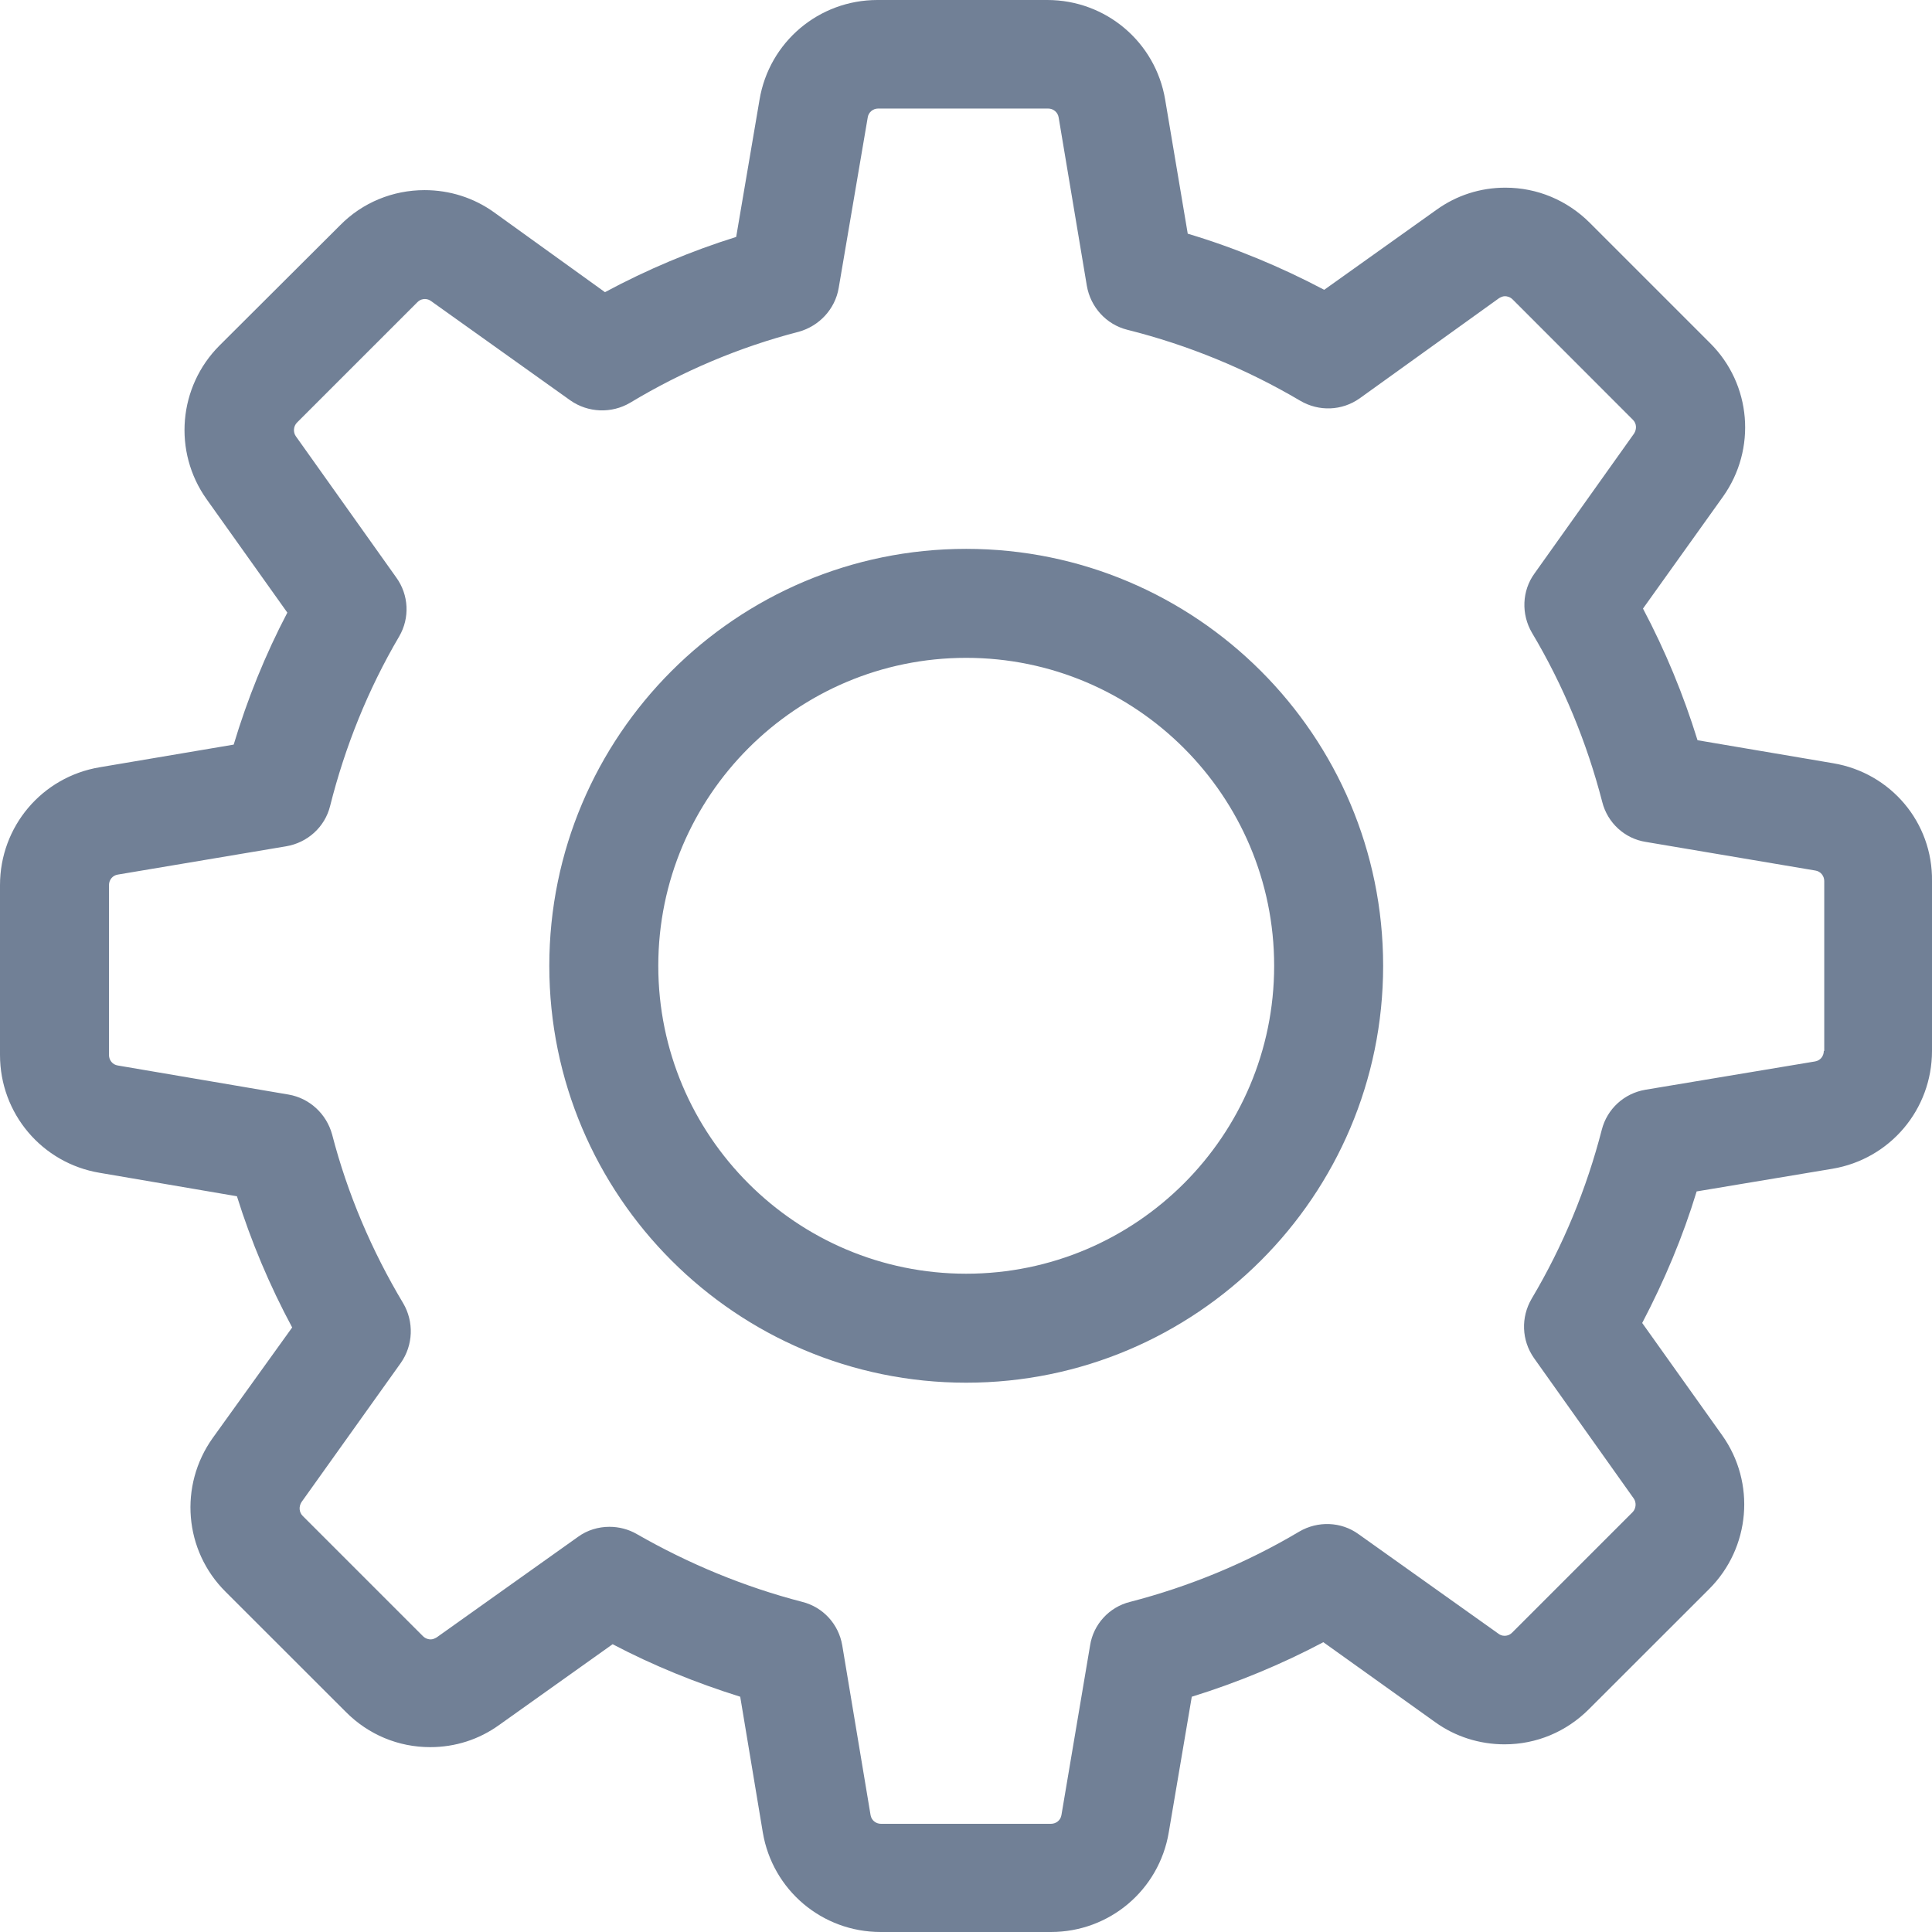<?xml version="1.0" encoding="UTF-8"?>
<svg width="22px" height="22px" viewBox="0 0 22 22" version="1.1" xmlns="http://www.w3.org/2000/svg" xmlns:xlink="http://www.w3.org/1999/xlink">
    <!-- Generator: Sketch 54.1 (76490) - https://sketchapp.com -->
    <title>icon-dashboard</title>
    <desc>Created with Sketch.</desc>
    <defs>
        <path d="M21.874,9.691 L20.33,9.429 C20.169,8.909 19.962,8.408 19.709,7.93 L20.619,6.657 C21.005,6.115 20.945,5.375 20.472,4.906 L19.103,3.537 C18.845,3.28 18.505,3.137 18.142,3.137 C17.857,3.137 17.586,3.224 17.356,3.39 L16.079,4.3 C15.582,4.038 15.063,3.822 14.525,3.661 L14.268,2.135 C14.158,1.478 13.592,1 12.926,1 L10.991,1 C10.325,1 9.759,1.478 9.649,2.135 L9.383,3.698 C8.868,3.859 8.367,4.07 7.889,4.327 L6.625,3.417 C6.395,3.252 6.12,3.165 5.835,3.165 C5.472,3.165 5.127,3.307 4.874,3.564 L3.5,4.934 C3.031,5.403 2.967,6.143 3.353,6.685 L4.272,7.976 C4.019,8.459 3.817,8.96 3.661,9.479 L2.135,9.737 C1.478,9.847 1,10.412 1,11.079 L1,13.013 C1,13.68 1.478,14.245 2.135,14.355 L3.698,14.622 C3.859,15.137 4.07,15.638 4.327,16.116 L3.422,17.375 C3.036,17.917 3.096,18.657 3.569,19.126 L4.939,20.495 C5.196,20.753 5.536,20.895 5.899,20.895 C6.184,20.895 6.455,20.808 6.685,20.642 L7.976,19.723 C8.44,19.967 8.928,20.164 9.429,20.321 L9.686,21.865 C9.796,22.522 10.361,23 11.028,23 L12.967,23 C13.634,23 14.199,22.522 14.309,21.865 L14.571,20.321 C15.09,20.16 15.591,19.953 16.069,19.7 L17.342,20.61 C17.572,20.776 17.848,20.863 18.133,20.863 L18.133,20.863 C18.496,20.863 18.836,20.72 19.093,20.463 L20.463,19.094 C20.932,18.625 20.996,17.885 20.61,17.343 L19.7,16.065 C19.953,15.582 20.164,15.081 20.32,14.567 L21.865,14.309 C22.522,14.199 23,13.634 23,12.967 L23,11.033 C23.009,10.366 22.531,9.801 21.874,9.691 Z M21.768,12.967 C21.768,13.027 21.727,13.078 21.667,13.087 L19.737,13.409 C19.493,13.45 19.3,13.629 19.24,13.864 C19.066,14.539 18.799,15.187 18.441,15.789 C18.317,16.001 18.326,16.263 18.468,16.465 L19.604,18.064 C19.636,18.11 19.631,18.179 19.59,18.22 L18.22,19.59 C18.188,19.622 18.156,19.627 18.133,19.627 C18.105,19.627 18.082,19.618 18.064,19.604 L16.469,18.469 C16.272,18.326 16.005,18.317 15.794,18.441 C15.192,18.799 14.544,19.066 13.868,19.241 C13.629,19.3 13.45,19.498 13.413,19.737 L13.087,21.667 C13.078,21.727 13.027,21.768 12.967,21.768 L11.032,21.768 C10.973,21.768 10.922,21.727 10.913,21.667 L10.591,19.737 C10.55,19.493 10.371,19.3 10.136,19.241 C9.479,19.071 8.845,18.809 8.252,18.469 C8.156,18.413 8.045,18.386 7.94,18.386 C7.815,18.386 7.687,18.423 7.581,18.501 L5.973,19.645 C5.95,19.659 5.927,19.668 5.904,19.668 C5.885,19.668 5.848,19.663 5.816,19.631 L4.447,18.262 C4.405,18.22 4.401,18.156 4.433,18.105 L5.564,16.52 C5.706,16.318 5.715,16.051 5.591,15.84 C5.233,15.242 4.957,14.594 4.782,13.919 C4.718,13.684 4.525,13.505 4.286,13.464 L2.342,13.133 C2.282,13.124 2.241,13.073 2.241,13.013 L2.241,11.079 C2.241,11.019 2.282,10.968 2.342,10.959 L4.258,10.637 C4.502,10.596 4.7,10.417 4.759,10.178 C4.929,9.502 5.191,8.85 5.545,8.248 C5.669,8.036 5.655,7.774 5.513,7.577 L4.369,5.968 C4.336,5.922 4.341,5.853 4.382,5.812 L5.752,4.442 C5.784,4.41 5.816,4.405 5.839,4.405 C5.867,4.405 5.89,4.415 5.908,4.428 L7.494,5.559 C7.696,5.701 7.963,5.711 8.174,5.587 C8.771,5.228 9.419,4.952 10.095,4.778 C10.329,4.713 10.509,4.52 10.55,4.281 L10.881,2.337 C10.89,2.278 10.941,2.236 11,2.236 L12.935,2.236 C12.995,2.236 13.045,2.278 13.055,2.337 L13.376,4.254 C13.418,4.497 13.597,4.695 13.836,4.755 C14.53,4.929 15.192,5.201 15.807,5.564 C16.019,5.688 16.281,5.679 16.483,5.536 L18.069,4.396 C18.092,4.382 18.114,4.373 18.137,4.373 C18.156,4.373 18.193,4.378 18.225,4.41 L19.594,5.78 C19.636,5.821 19.64,5.885 19.608,5.936 L18.473,7.531 C18.33,7.728 18.321,7.995 18.445,8.206 C18.804,8.808 19.07,9.456 19.245,10.132 C19.305,10.371 19.502,10.55 19.741,10.587 L21.672,10.913 C21.731,10.922 21.773,10.973 21.773,11.033 L21.773,12.967 L21.768,12.967 Z M12.002,7.25 C9.383,7.25 7.255,9.378 7.255,11.998 C7.255,14.617 9.383,16.745 12.002,16.745 C14.622,16.745 16.75,14.617 16.75,11.998 C16.75,9.378 14.622,7.25 12.002,7.25 Z M12.002,15.504 C10.067,15.504 8.496,13.933 8.496,11.998 C8.496,10.063 10.067,8.491 12.002,8.491 C13.937,8.491 15.509,10.063 15.509,11.998 C15.509,13.933 13.937,15.504 12.002,15.504 Z" id="path-1"></path>
    </defs>
    <g id="Page-1" stroke="none" stroke-width="1" fill="none" fill-rule="evenodd">
        <g id="Gestión-de-Contactos" transform="translate(-24, -410)">
            <g id="Nav/Menu/List--Copy-7" transform="translate(0, 393)">
                <g id="icon-Chat-Copy" transform="translate(23, 16)">
                    <mask id="mask-2" fill="white">
                        <use xlink:href="#path-1"></use>
                    </mask>
                    <use id="Settings" fill="#718096" fill-rule="evenodd" xlink:href="#path-1"></use>
                </g>
            </g>
        </g>
    </g>
</svg>